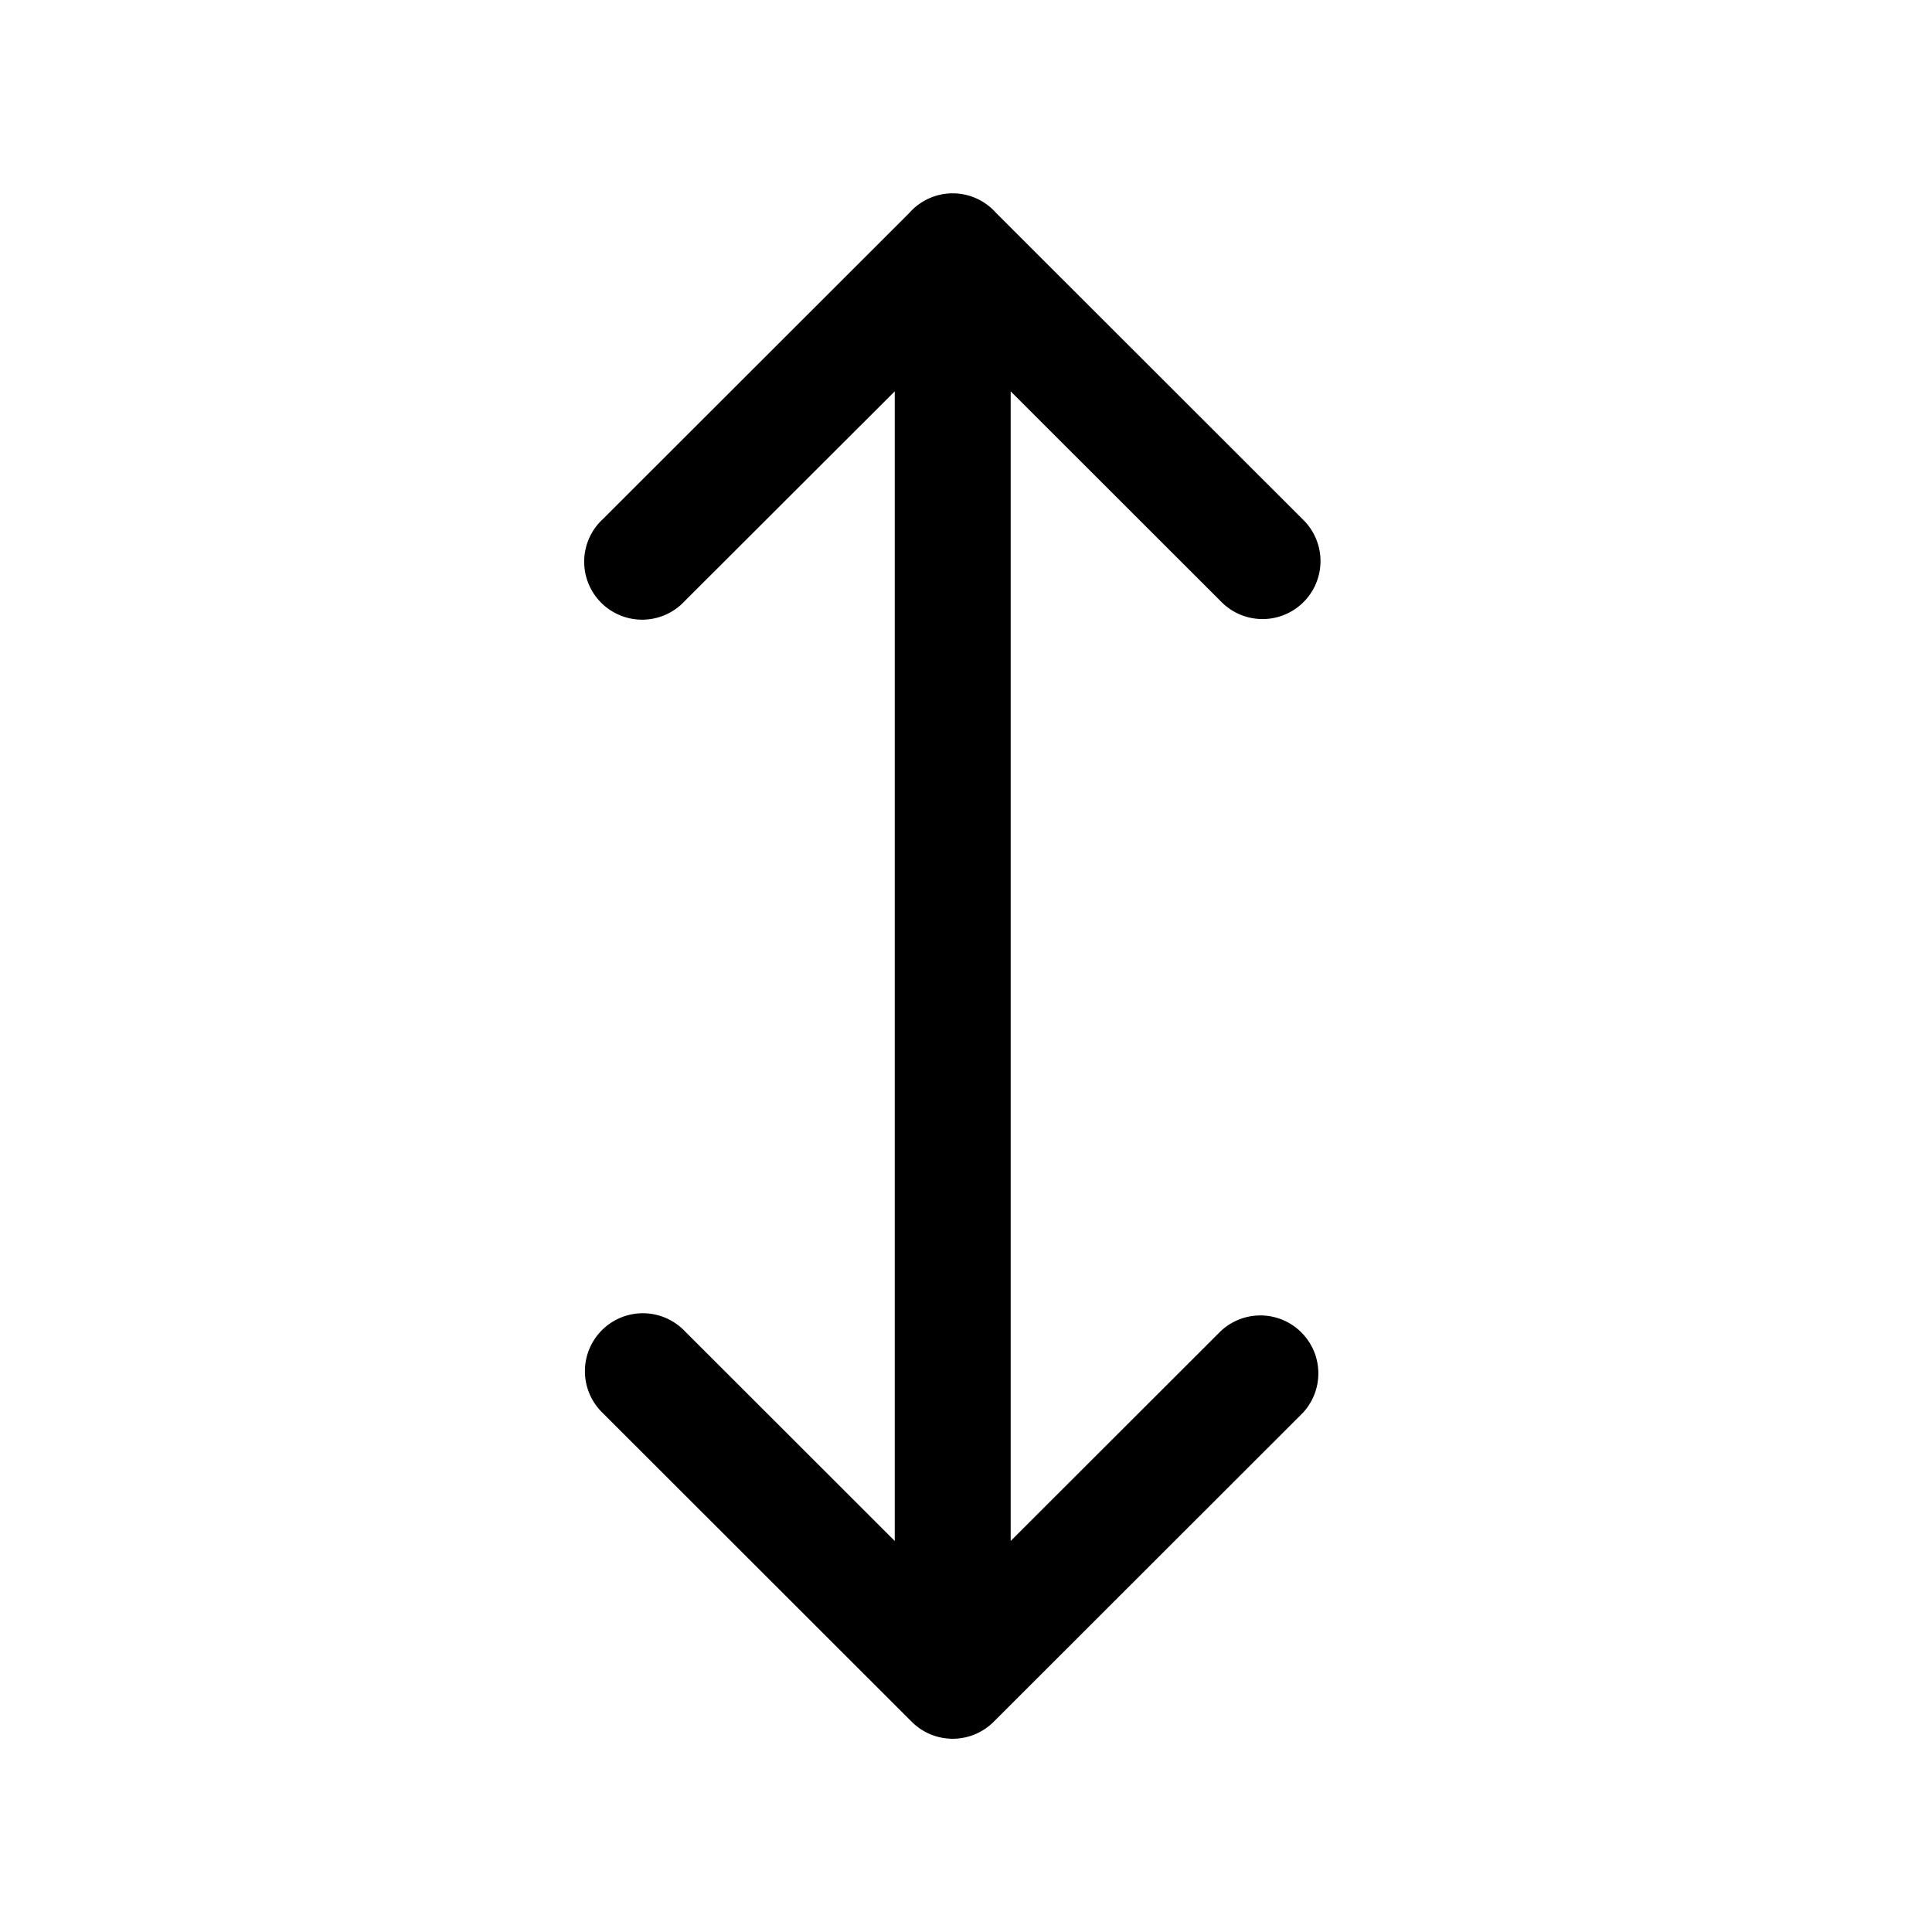 <svg xmlns="http://www.w3.org/2000/svg" width="1em" height="1em" viewBox="0 0 25 25"><path fill="currentColor" d="M11.578 5.064V19.94l-2.72-2.718a.75.75 0 1 0-1.06 1.061l4 3.997a.75.75 0 0 0 1.06 0l4-3.997a.75.75 0 0 0-1.06-1.06l-2.72 2.717V5.064l2.72 2.718a.75.75 0 1 0 1.06-1.061l-3.97-3.967a.748.748 0 0 0-1.122.002L7.798 6.72a.75.75 0 1 0 1.06 1.06z"/></svg>